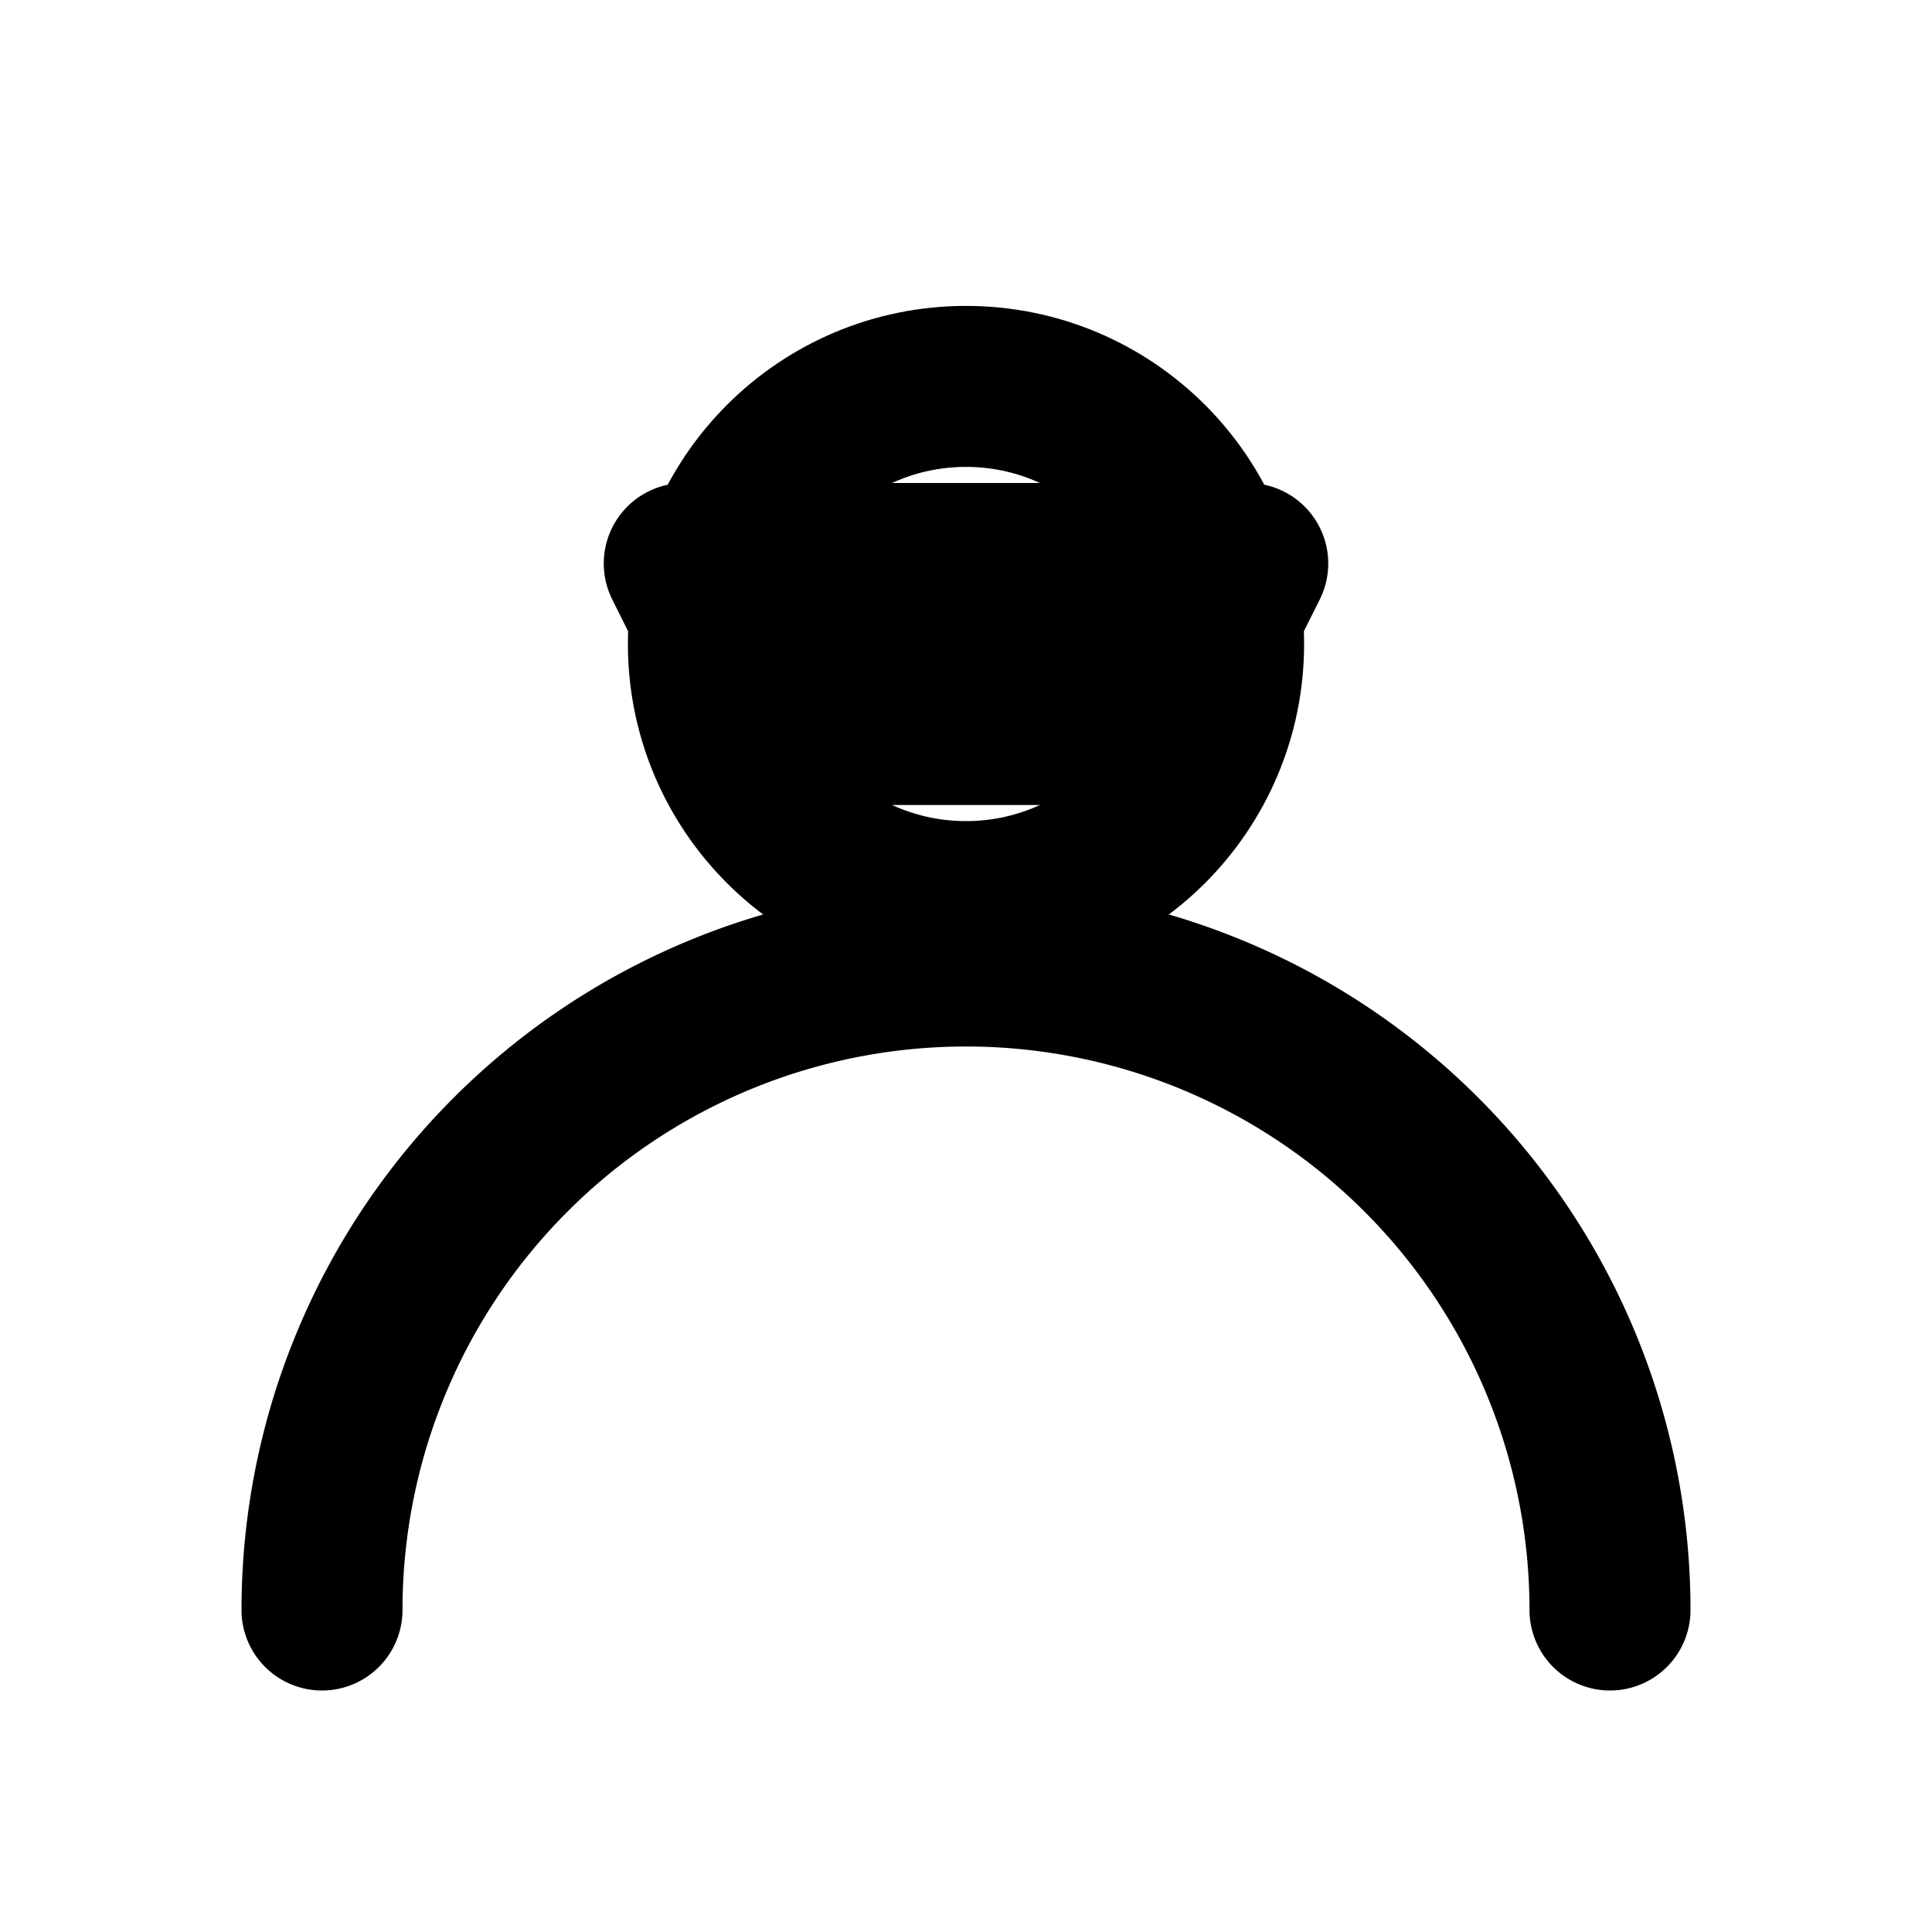 <svg xmlns="http://www.w3.org/2000/svg" width="24" height="24"
  viewBox="0 0 24 24" fill="none" stroke="currentColor" stroke-width="2"
  stroke-linecap="round" stroke-linejoin="round">
  <!-- farmer/user bust -->
  <circle cx="12" cy="8" r="3.2"/>
  <path d="M4 20a6.5 6.5 0 0 1 16 0"/>
  <!-- small hat -->
  <path d="M8.5 7h7l-1 2h-5z"/>
</svg>